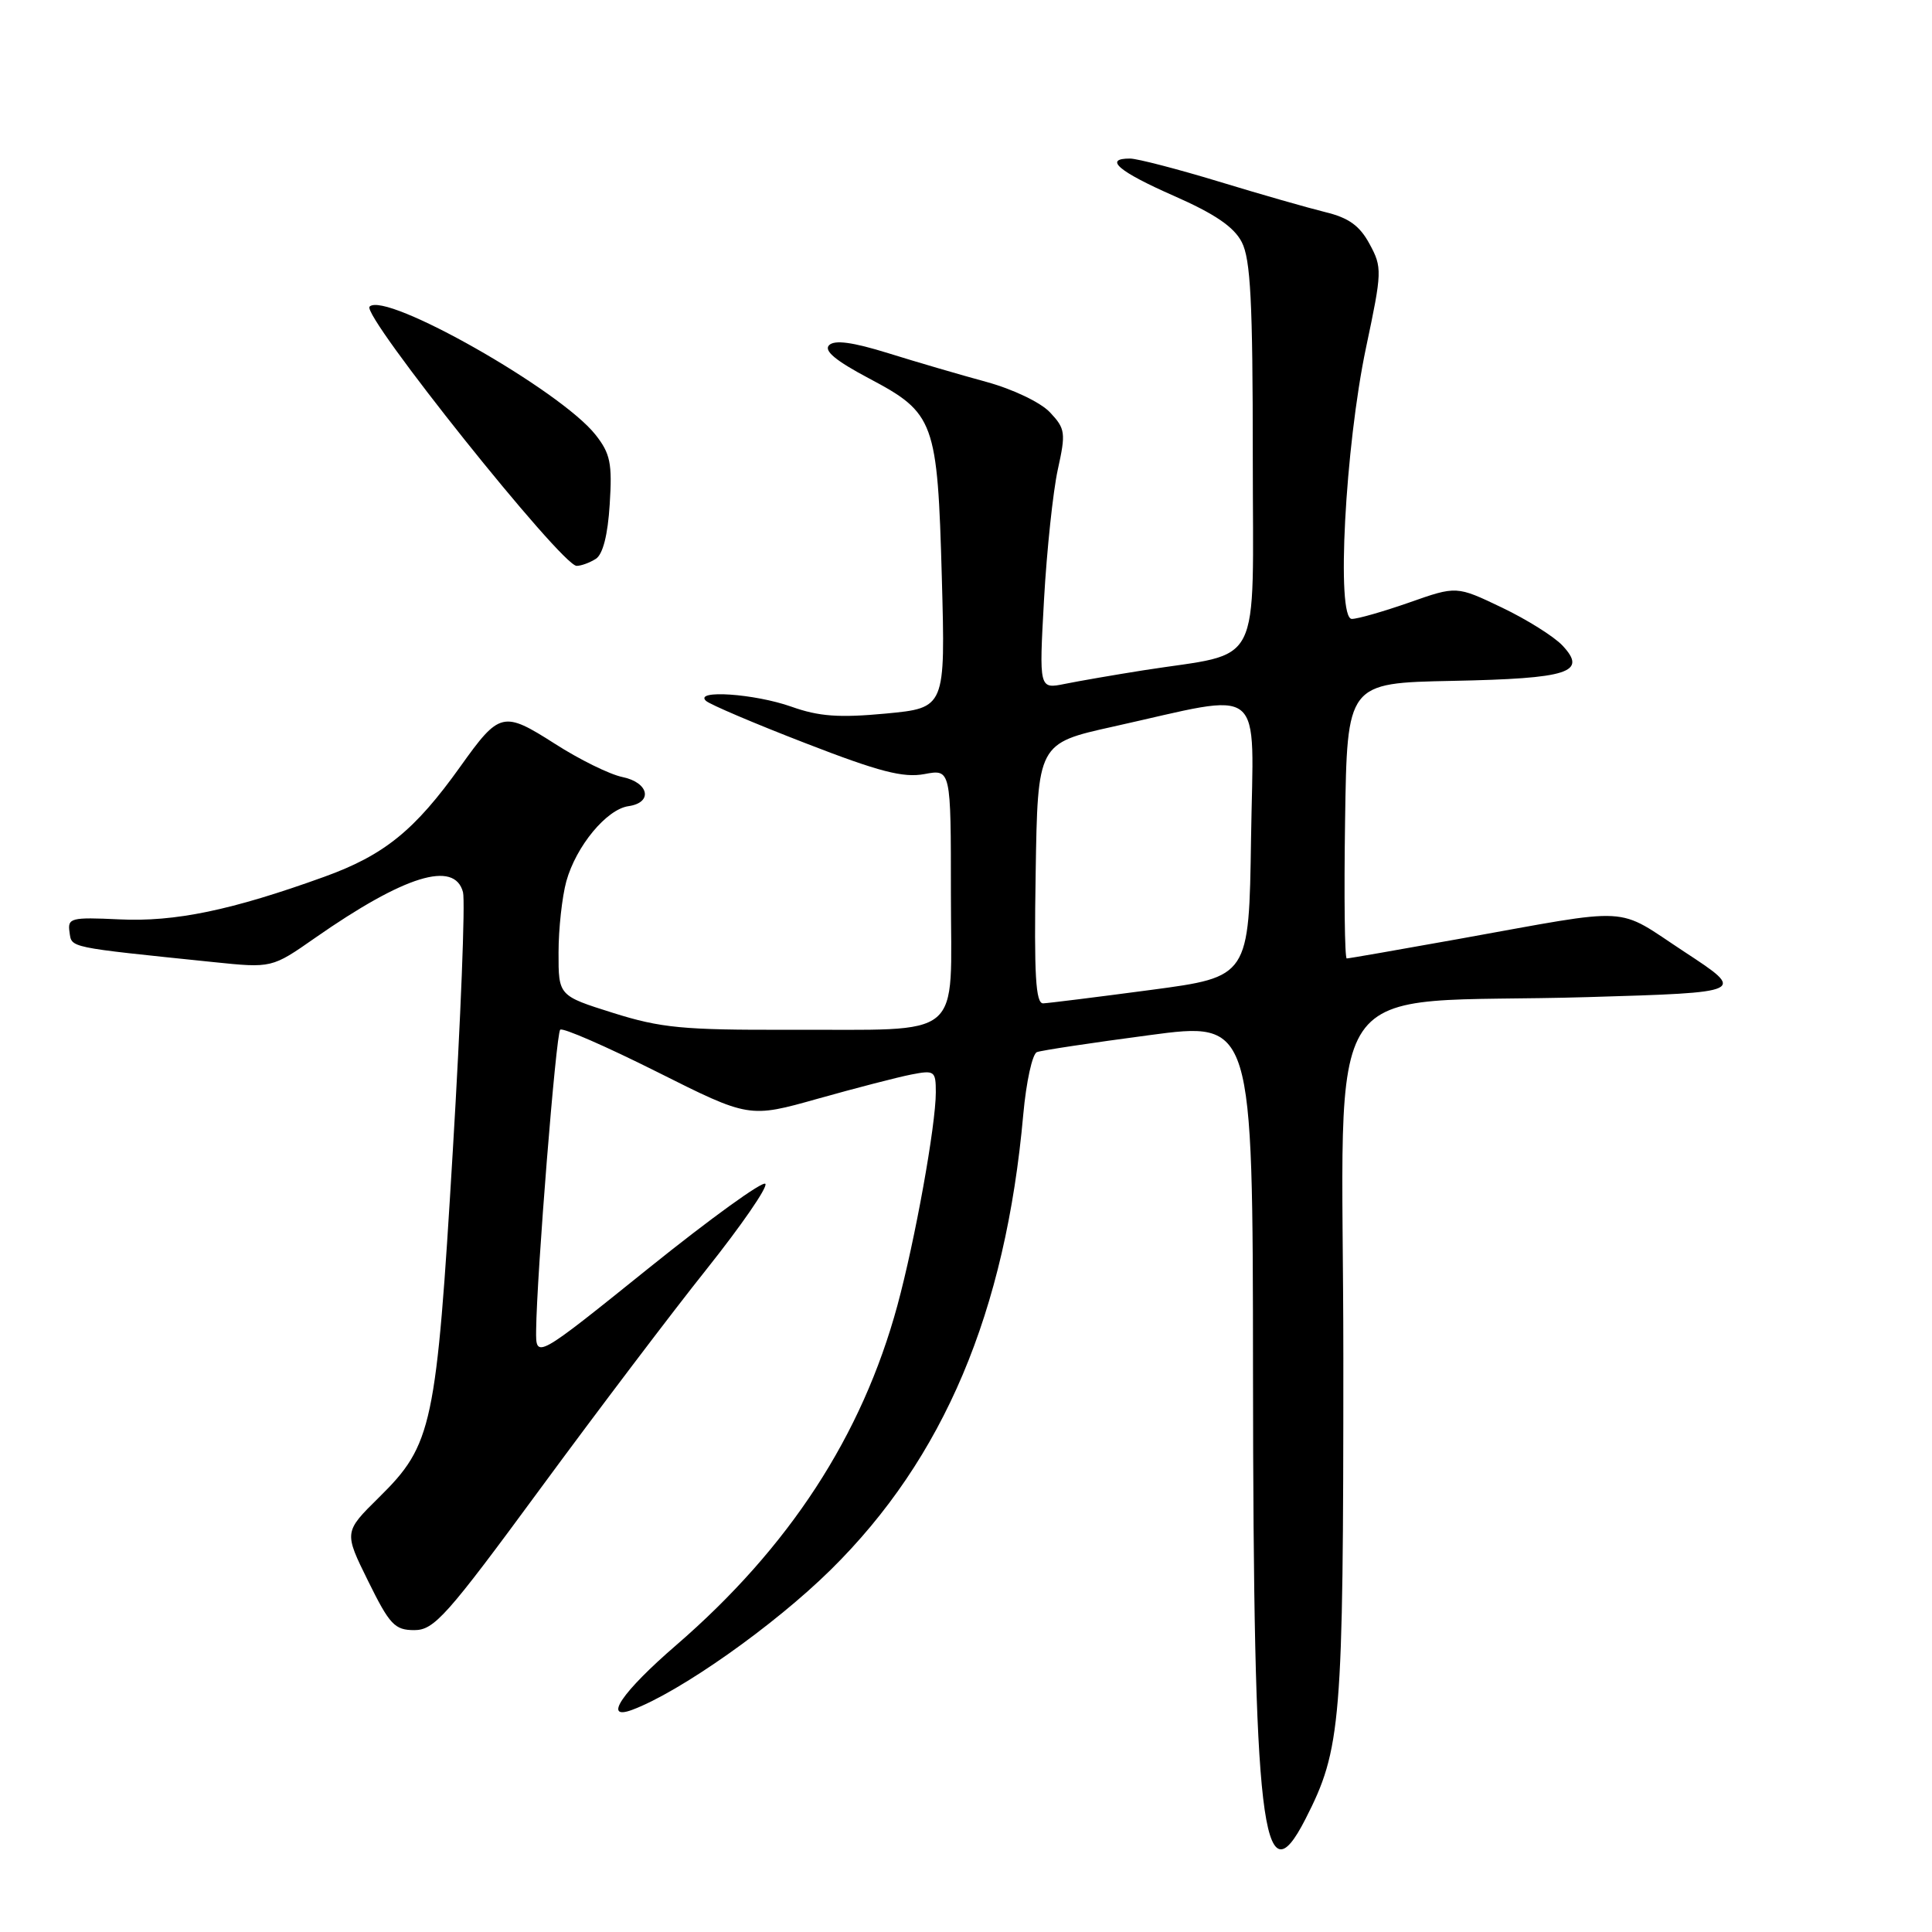 <?xml version="1.0" encoding="UTF-8" standalone="no"?>
<!DOCTYPE svg PUBLIC "-//W3C//DTD SVG 1.1//EN" "http://www.w3.org/Graphics/SVG/1.1/DTD/svg11.dtd" >
<svg xmlns="http://www.w3.org/2000/svg" xmlns:xlink="http://www.w3.org/1999/xlink" version="1.1" viewBox="0 0 256 256">
 <g >
 <path fill="currentColor"
d=" M 172.98 241.03 C 177.73 231.73 178.00 228.43 178.00 179.93 C 178.00 127.24 173.96 133.20 210.45 132.12 C 231.39 131.50 231.39 131.50 223.19 126.12 C 213.88 120.01 216.86 120.18 193.22 124.43 C 185.37 125.84 178.72 127.00 178.45 127.00 C 178.18 127.00 178.08 118.79 178.23 108.75 C 178.50 90.50 178.50 90.50 192.43 90.22 C 207.90 89.91 210.39 89.11 207.03 85.53 C 205.91 84.34 202.29 82.07 199.00 80.50 C 193.00 77.63 193.00 77.63 186.75 79.83 C 183.31 81.03 179.88 82.02 179.12 82.01 C 177.03 81.99 178.24 59.17 181.01 46.04 C 183.14 35.98 183.16 35.44 181.48 32.34 C 180.17 29.91 178.72 28.86 175.62 28.11 C 173.35 27.55 167.00 25.74 161.50 24.06 C 156.00 22.39 150.71 21.02 149.75 21.01 C 146.17 20.99 148.22 22.73 155.54 25.95 C 160.97 28.34 163.50 30.06 164.54 32.08 C 165.71 34.33 166.00 40.03 166.00 60.41 C 166.00 89.30 167.53 86.30 151.50 88.82 C 147.65 89.43 142.96 90.24 141.09 90.62 C 137.68 91.31 137.68 91.31 138.34 79.41 C 138.71 72.86 139.53 65.13 140.16 62.24 C 141.24 57.35 141.17 56.81 139.13 54.64 C 137.90 53.33 134.23 51.57 130.72 50.61 C 127.30 49.68 121.44 47.97 117.70 46.80 C 112.96 45.33 110.59 45.01 109.86 45.74 C 109.13 46.47 110.73 47.80 115.15 50.14 C 123.85 54.75 124.22 55.77 124.80 76.62 C 125.27 93.80 125.27 93.80 117.38 94.55 C 111.18 95.13 108.52 94.94 104.87 93.64 C 99.98 91.91 91.90 91.36 93.55 92.87 C 94.07 93.35 100.01 95.88 106.74 98.48 C 116.51 102.27 119.69 103.09 122.49 102.57 C 126.00 101.91 126.00 101.91 126.00 118.44 C 126.00 138.12 128.09 136.37 104.50 136.45 C 90.54 136.49 87.57 136.21 81.25 134.22 C 74.00 131.94 74.00 131.94 74.01 126.22 C 74.01 123.07 74.48 118.83 75.04 116.78 C 76.34 112.11 80.38 107.23 83.28 106.82 C 86.56 106.35 85.99 103.68 82.47 102.96 C 80.80 102.62 76.77 100.64 73.52 98.55 C 66.67 94.18 66.19 94.29 61.00 101.57 C 54.96 110.03 50.92 113.31 42.94 116.19 C 30.67 120.62 23.18 122.18 15.78 121.82 C 9.40 121.52 8.94 121.64 9.21 123.50 C 9.52 125.62 8.78 125.47 28.26 127.48 C 36.02 128.28 36.02 128.28 41.76 124.27 C 53.60 116.01 60.23 113.96 61.35 118.22 C 61.66 119.43 61.06 134.85 60.00 152.47 C 57.81 189.05 57.30 191.43 50.22 198.41 C 45.57 203.00 45.57 203.00 48.78 209.50 C 51.63 215.28 52.30 216.00 54.90 216.00 C 57.53 216.00 59.18 214.15 71.60 197.25 C 79.18 186.94 89.11 173.83 93.67 168.12 C 98.22 162.40 101.71 157.35 101.42 156.87 C 101.13 156.40 94.17 161.43 85.95 168.04 C 71.00 180.07 71.00 180.07 71.04 176.28 C 71.12 168.93 73.67 136.99 74.23 136.44 C 74.54 136.13 80.29 138.64 87.02 142.01 C 99.26 148.15 99.26 148.15 108.38 145.58 C 113.40 144.17 118.96 142.73 120.75 142.38 C 123.83 141.78 124.00 141.90 124.00 144.74 C 124.00 149.12 121.25 164.35 118.91 172.98 C 114.22 190.24 104.58 205.04 89.59 218.00 C 82.43 224.18 79.82 228.02 83.75 226.57 C 90.07 224.22 102.54 215.43 110.08 208.00 C 125.06 193.23 133.25 173.87 135.59 147.66 C 135.98 143.35 136.79 139.64 137.40 139.41 C 138.00 139.18 144.69 138.17 152.25 137.17 C 166.00 135.33 166.00 135.33 166.03 181.92 C 166.07 242.19 167.26 252.26 172.98 241.03 Z  M 78.95 74.05 C 79.88 73.46 80.54 70.89 80.79 66.82 C 81.14 61.40 80.87 60.09 78.91 57.61 C 74.27 51.72 51.05 38.55 48.97 40.63 C 47.86 41.74 74.44 75.01 76.41 74.98 C 77.01 74.98 78.15 74.56 78.95 74.05 Z  M 137.23 115.75 C 137.50 98.50 137.50 98.50 147.50 96.28 C 167.99 91.73 166.08 90.19 165.77 111.10 C 165.50 129.44 165.50 129.44 152.50 131.17 C 145.35 132.12 138.93 132.92 138.23 132.95 C 137.23 132.99 137.01 129.22 137.23 115.75 Z "/>
</g>
</svg>